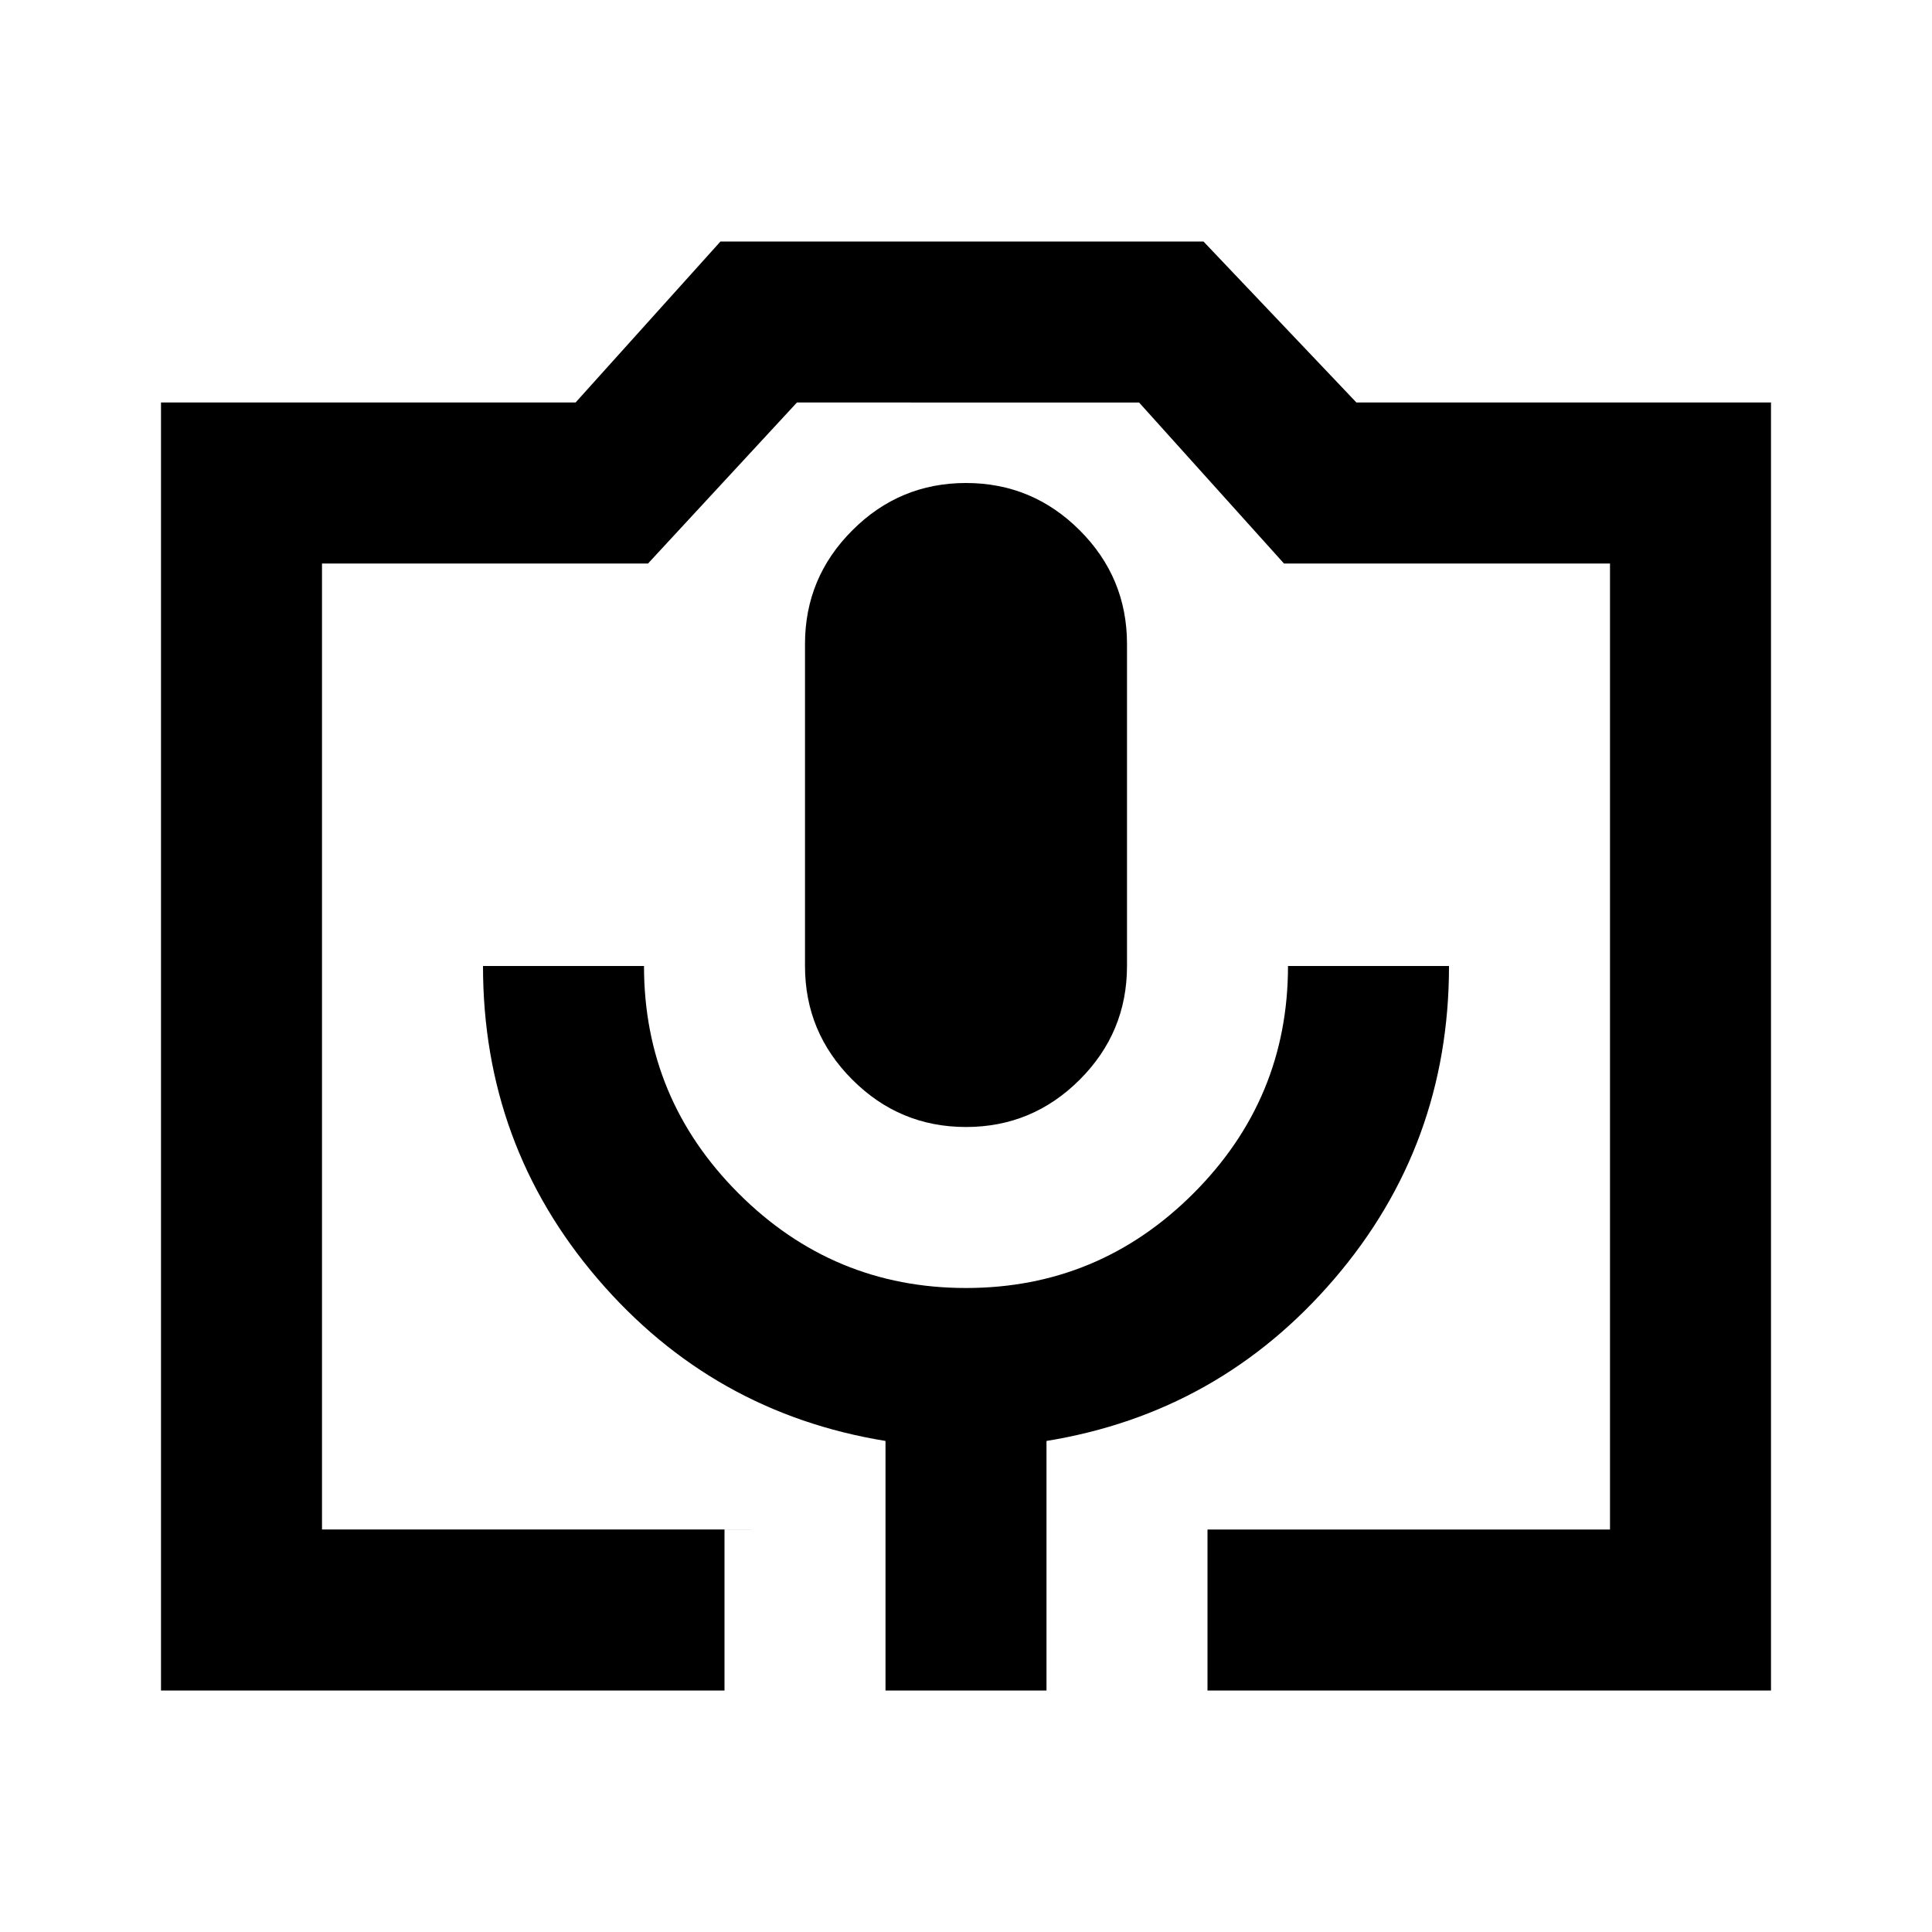 <svg xmlns="http://www.w3.org/2000/svg" height="24" width="24"><path d="M9 21H2V5h5.15l1.8-2h6l1.9 2H22v16h-7v-2h5V7h-4.05l-1.8-2H9.9L8.05 7H4v12h5Zm2 0h2v-3.1q2.15-.35 3.575-2.013Q18 14.225 18 12h-2q0 1.65-1.175 2.825Q13.65 16 12 16q-1.65 0-2.825-1.175Q8 13.65 8 12H6q0 2.225 1.425 3.887Q8.85 17.55 11 17.9Zm1-7q.825 0 1.413-.588Q14 12.825 14 12V8q0-.825-.587-1.412Q12.825 6 12 6q-.825 0-1.412.588Q10 7.175 10 8v4q0 .825.588 1.412Q11.175 14 12 14Zm-8 5h16H4Z"/></svg>